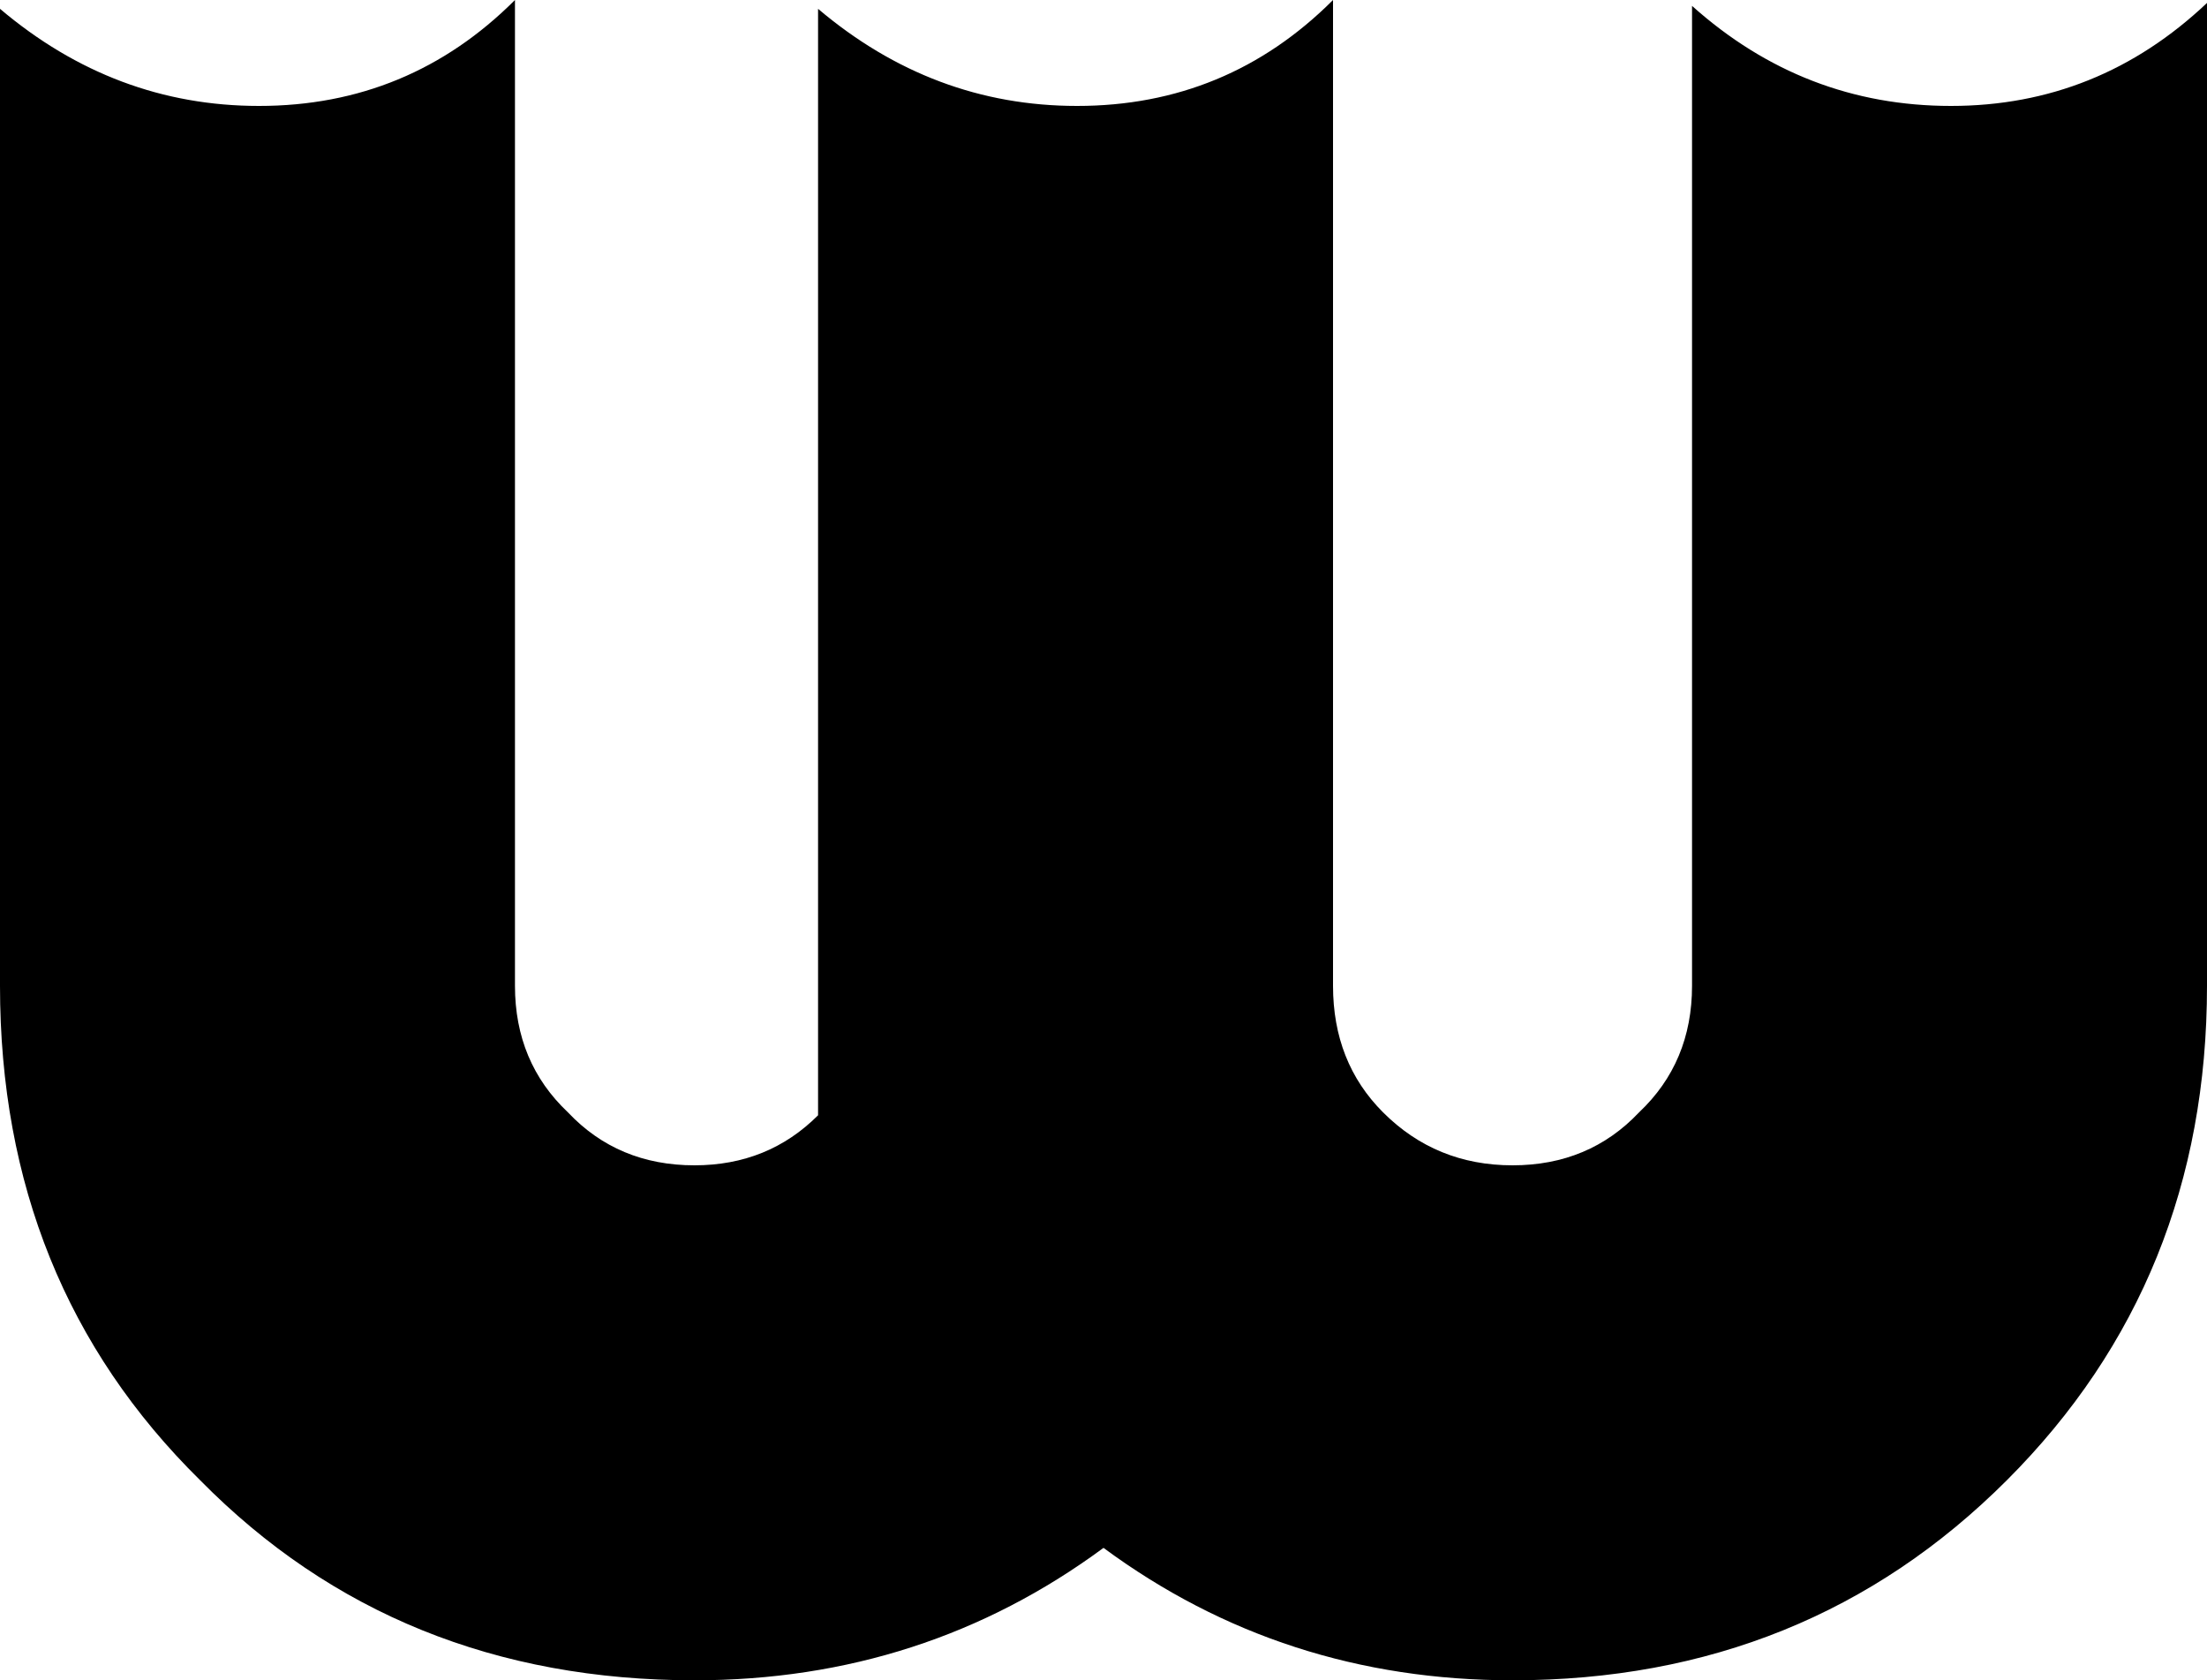 <?xml version="1.0" encoding="UTF-8" standalone="no"?>
<svg xmlns:xlink="http://www.w3.org/1999/xlink" height="28.55px" width="37.5px" xmlns="http://www.w3.org/2000/svg">
  <g transform="matrix(1.0, 0.0, 0.0, 1.0, -381.2, -218.6)">
    <path d="M409.95 218.7 Q411.85 220.4 414.35 220.4 416.85 220.4 418.7 218.65 L418.7 235.35 Q418.7 240.35 415.3 243.75 411.9 247.15 406.9 247.15 403.0 247.15 399.95 244.9 396.9 247.15 393.0 247.15 387.95 247.15 384.6 243.75 381.2 240.4 381.2 235.35 L381.2 218.75 Q383.15 220.4 385.6 220.4 388.15 220.4 389.95 218.6 L389.95 235.35 Q389.95 236.65 390.85 237.5 391.7 238.4 393.0 238.4 394.25 238.4 395.1 237.55 L395.1 218.75 Q397.05 220.4 399.5 220.4 402.05 220.4 403.85 218.6 L403.85 235.35 Q403.85 236.65 404.7 237.5 405.6 238.4 406.9 238.4 408.2 238.4 409.05 237.5 409.95 236.65 409.95 235.35 L409.95 218.7" fill="#000000" fill-rule="evenodd" stroke="none"/>
  </g>
</svg>
